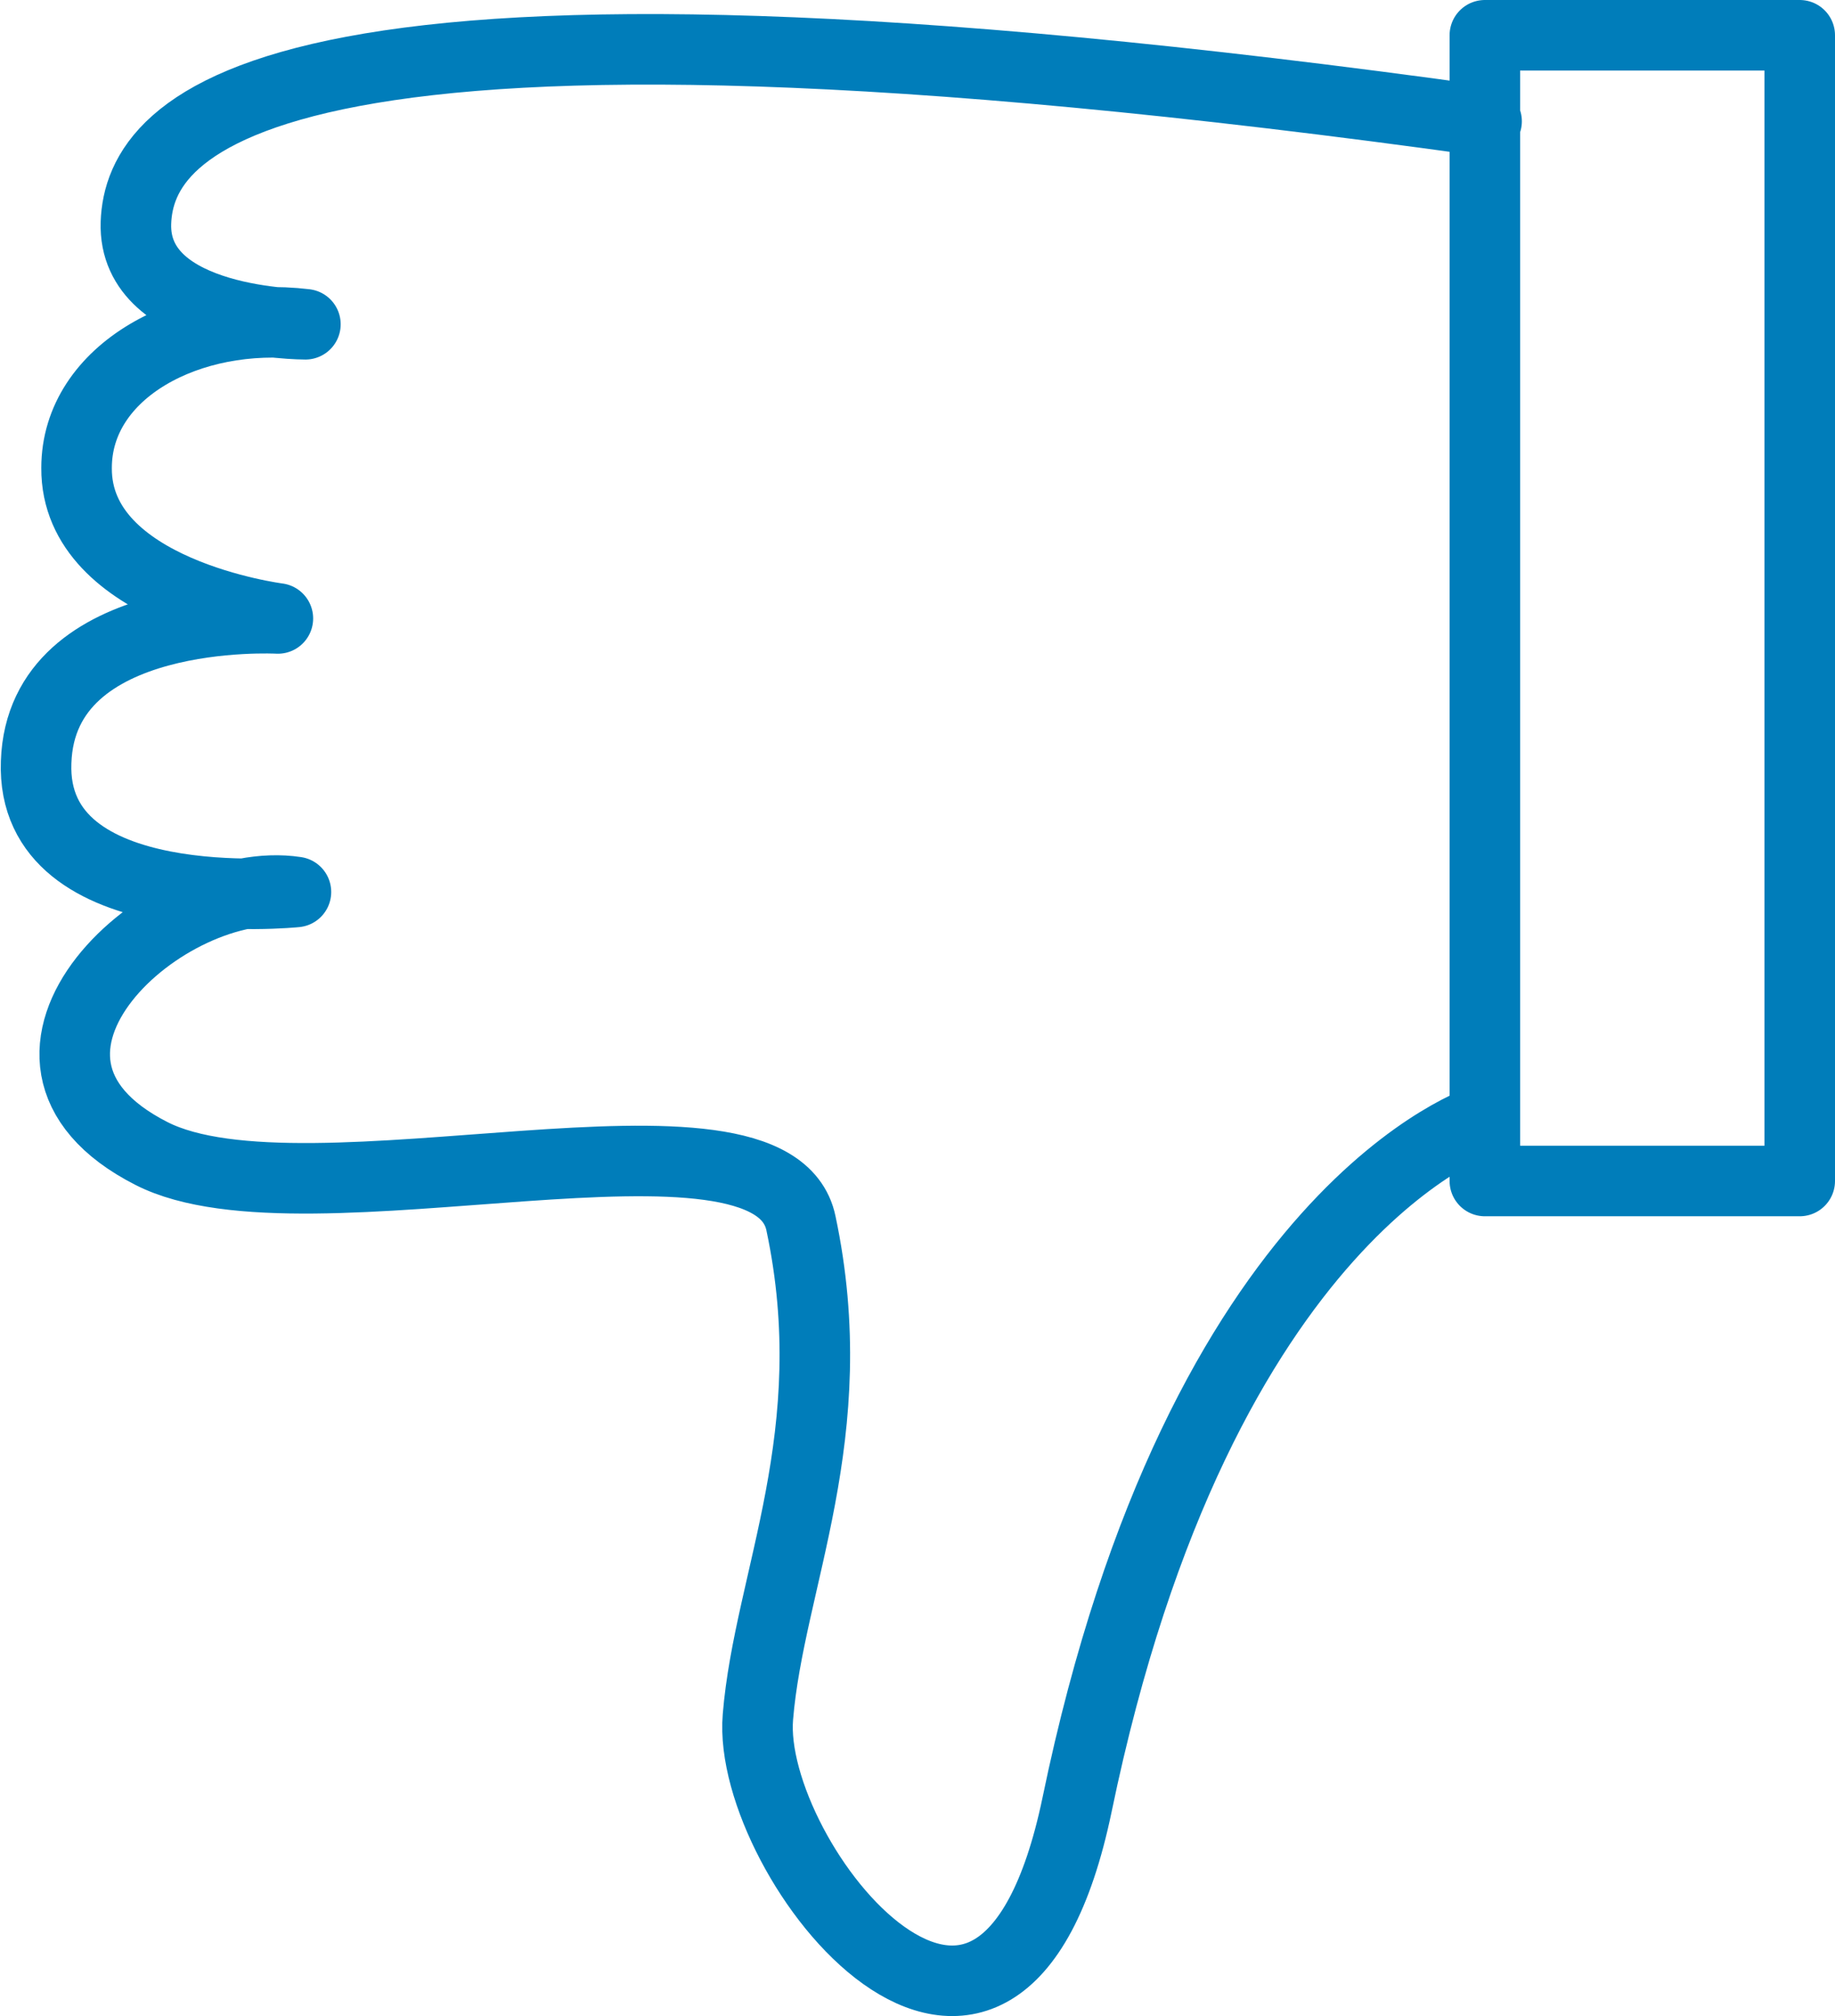 <?xml version="1.0" encoding="UTF-8"?><svg id="Ebene_2" xmlns="http://www.w3.org/2000/svg" xmlns:xlink="http://www.w3.org/1999/xlink" viewBox="0 0 21.33 23.44"><defs><style>.cls-1{clip-path:url(#clippath);}.cls-2{stroke-width:0px;}.cls-2,.cls-3{fill:none;}.cls-3{stroke:#007dba;stroke-linecap:round;stroke-linejoin:round;stroke-width:.82px;}</style><clipPath id="clippath"><rect class="cls-2" width="21.33" height="23.44"/></clipPath></defs><g id="Ebene_15"><g class="cls-1"><path class="cls-3" d="M17.26.41h3.66v13.32h-3.66V.41ZM17.26,13.01s-3.3,1.01-4.74,7.97c-.91,4.37-3.85.64-3.71-1.02.13-1.59,1.02-3.29.5-5.74-.34-1.61-5.75.11-7.55-.81-2.2-1.12.18-3.27,1.68-3.04,0,0-3.09.32-3.02-1.51.06-1.82,2.81-1.67,2.81-1.67,0,0-2.35-.3-2.34-1.75,0-1.13,1.32-1.83,2.66-1.67,0,0-2.01,0-1.97-1.18.04-1.13,1.45-3.17,15.7-1.18"/></g></g></svg>